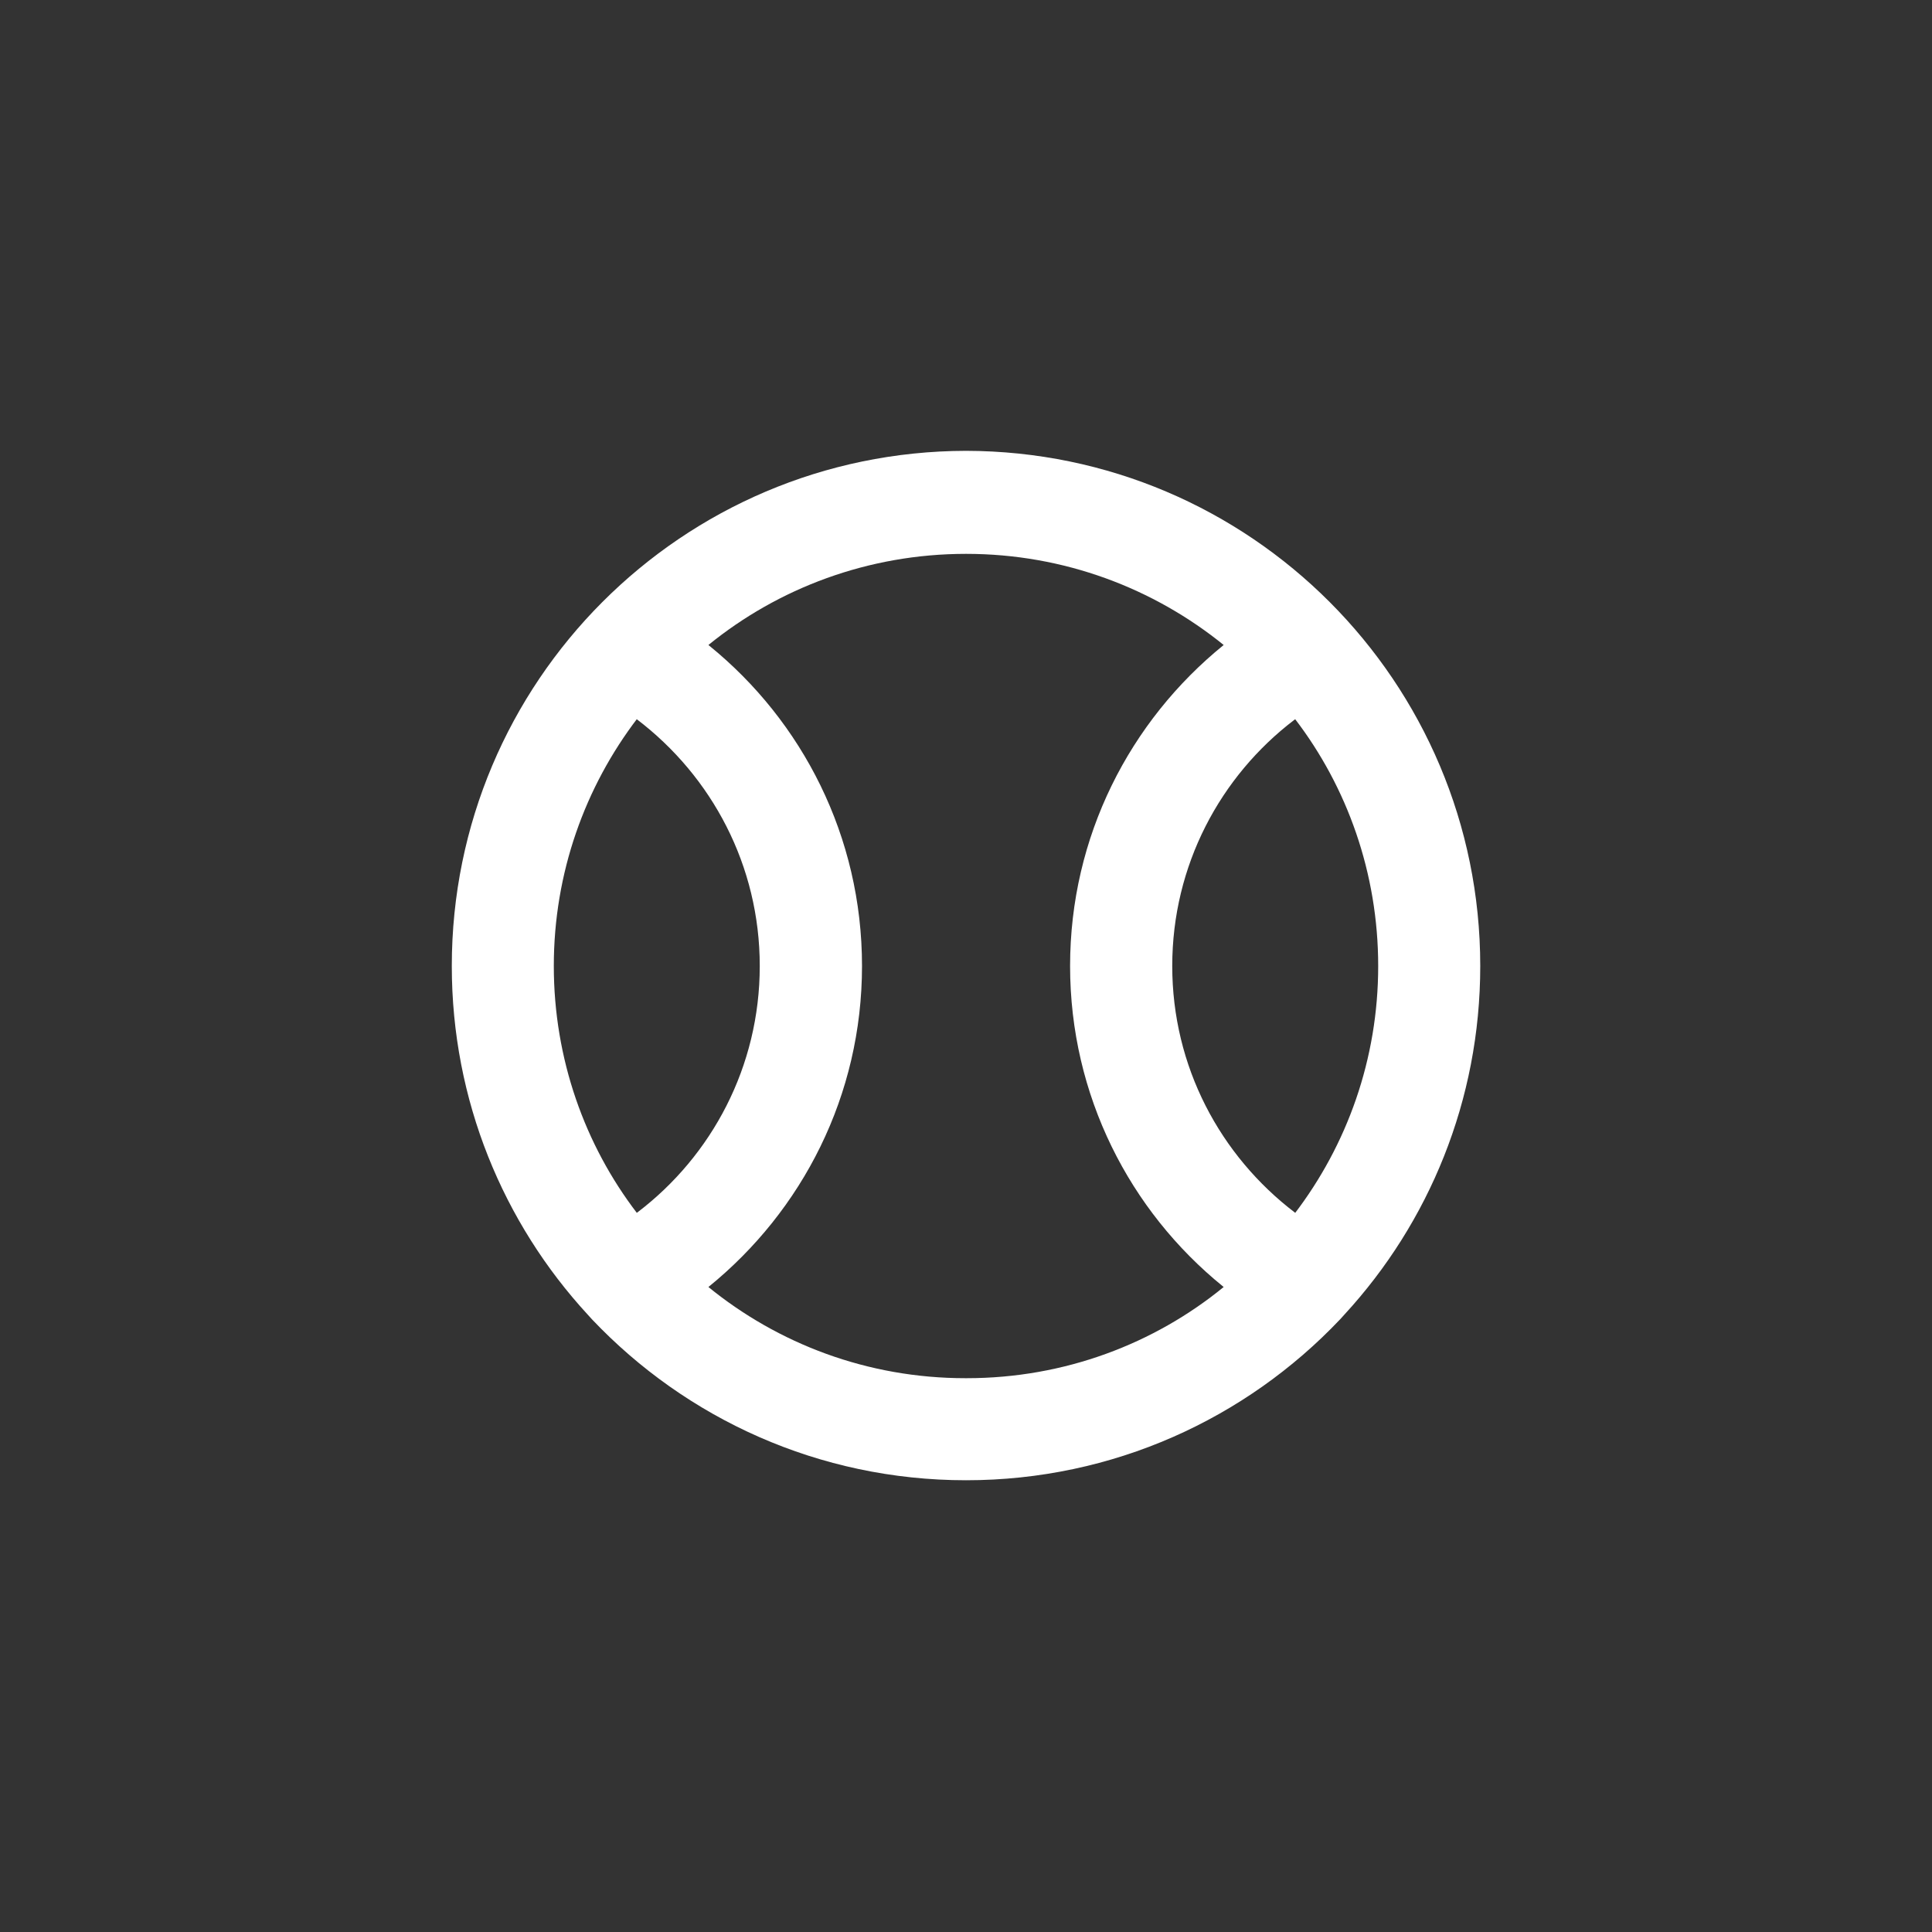 <!-- Generated by IcoMoon.io -->
<svg version="1.1" xmlns="http://www.w3.org/2000/svg" width="40" height="40" viewBox="0 0 40 40">
<rect x="0" y="0" width="40" height="40" fill="#333333" stroke="none"/>
<title>ul-tennis-ball</title>
<path fill="#fff" d="M20 9.334c-5.882 0.011-10.646 4.782-10.646 10.666 0 2.784 1.066 5.319 2.814 7.218l-0.007-0.008 0.096 0.106c1.948 2.054 4.697 3.331 7.744 3.331s5.796-1.278 7.739-3.326l0.005-0.005 0.096-0.106c1.74-1.892 2.806-4.426 2.806-7.21 0-5.884-4.764-10.655-10.646-10.666h-0.001zM13.184 25.11c-1.072-1.402-1.718-3.181-1.718-5.11s0.646-3.707 1.733-5.13l-0.015 0.021c1.554 1.181 2.546 3.029 2.546 5.11s-0.993 3.929-2.53 5.098l-0.016 0.011zM20 28.534c-0.004 0-0.009 0-0.014 0-2.023 0-3.881-0.712-5.334-1.9l0.015 0.012c1.946-1.577 3.18-3.967 3.18-6.646s-1.234-5.068-3.164-6.633l-0.016-0.013c1.444-1.175 3.306-1.887 5.334-1.887s3.89 0.712 5.349 1.899l-0.015-0.012c-1.946 1.577-3.18 3.967-3.18 6.646s1.234 5.068 3.164 6.633l0.016 0.013c-1.438 1.176-3.296 1.888-5.319 1.888-0.005 0-0.010 0-0.015 0h0.001zM26.816 25.11c-1.554-1.181-2.546-3.029-2.546-5.11s0.993-3.929 2.53-5.098l0.016-0.011c1.072 1.402 1.718 3.181 1.718 5.11s-0.646 3.707-1.733 5.13l0.015-0.021z"></path>
</svg>
